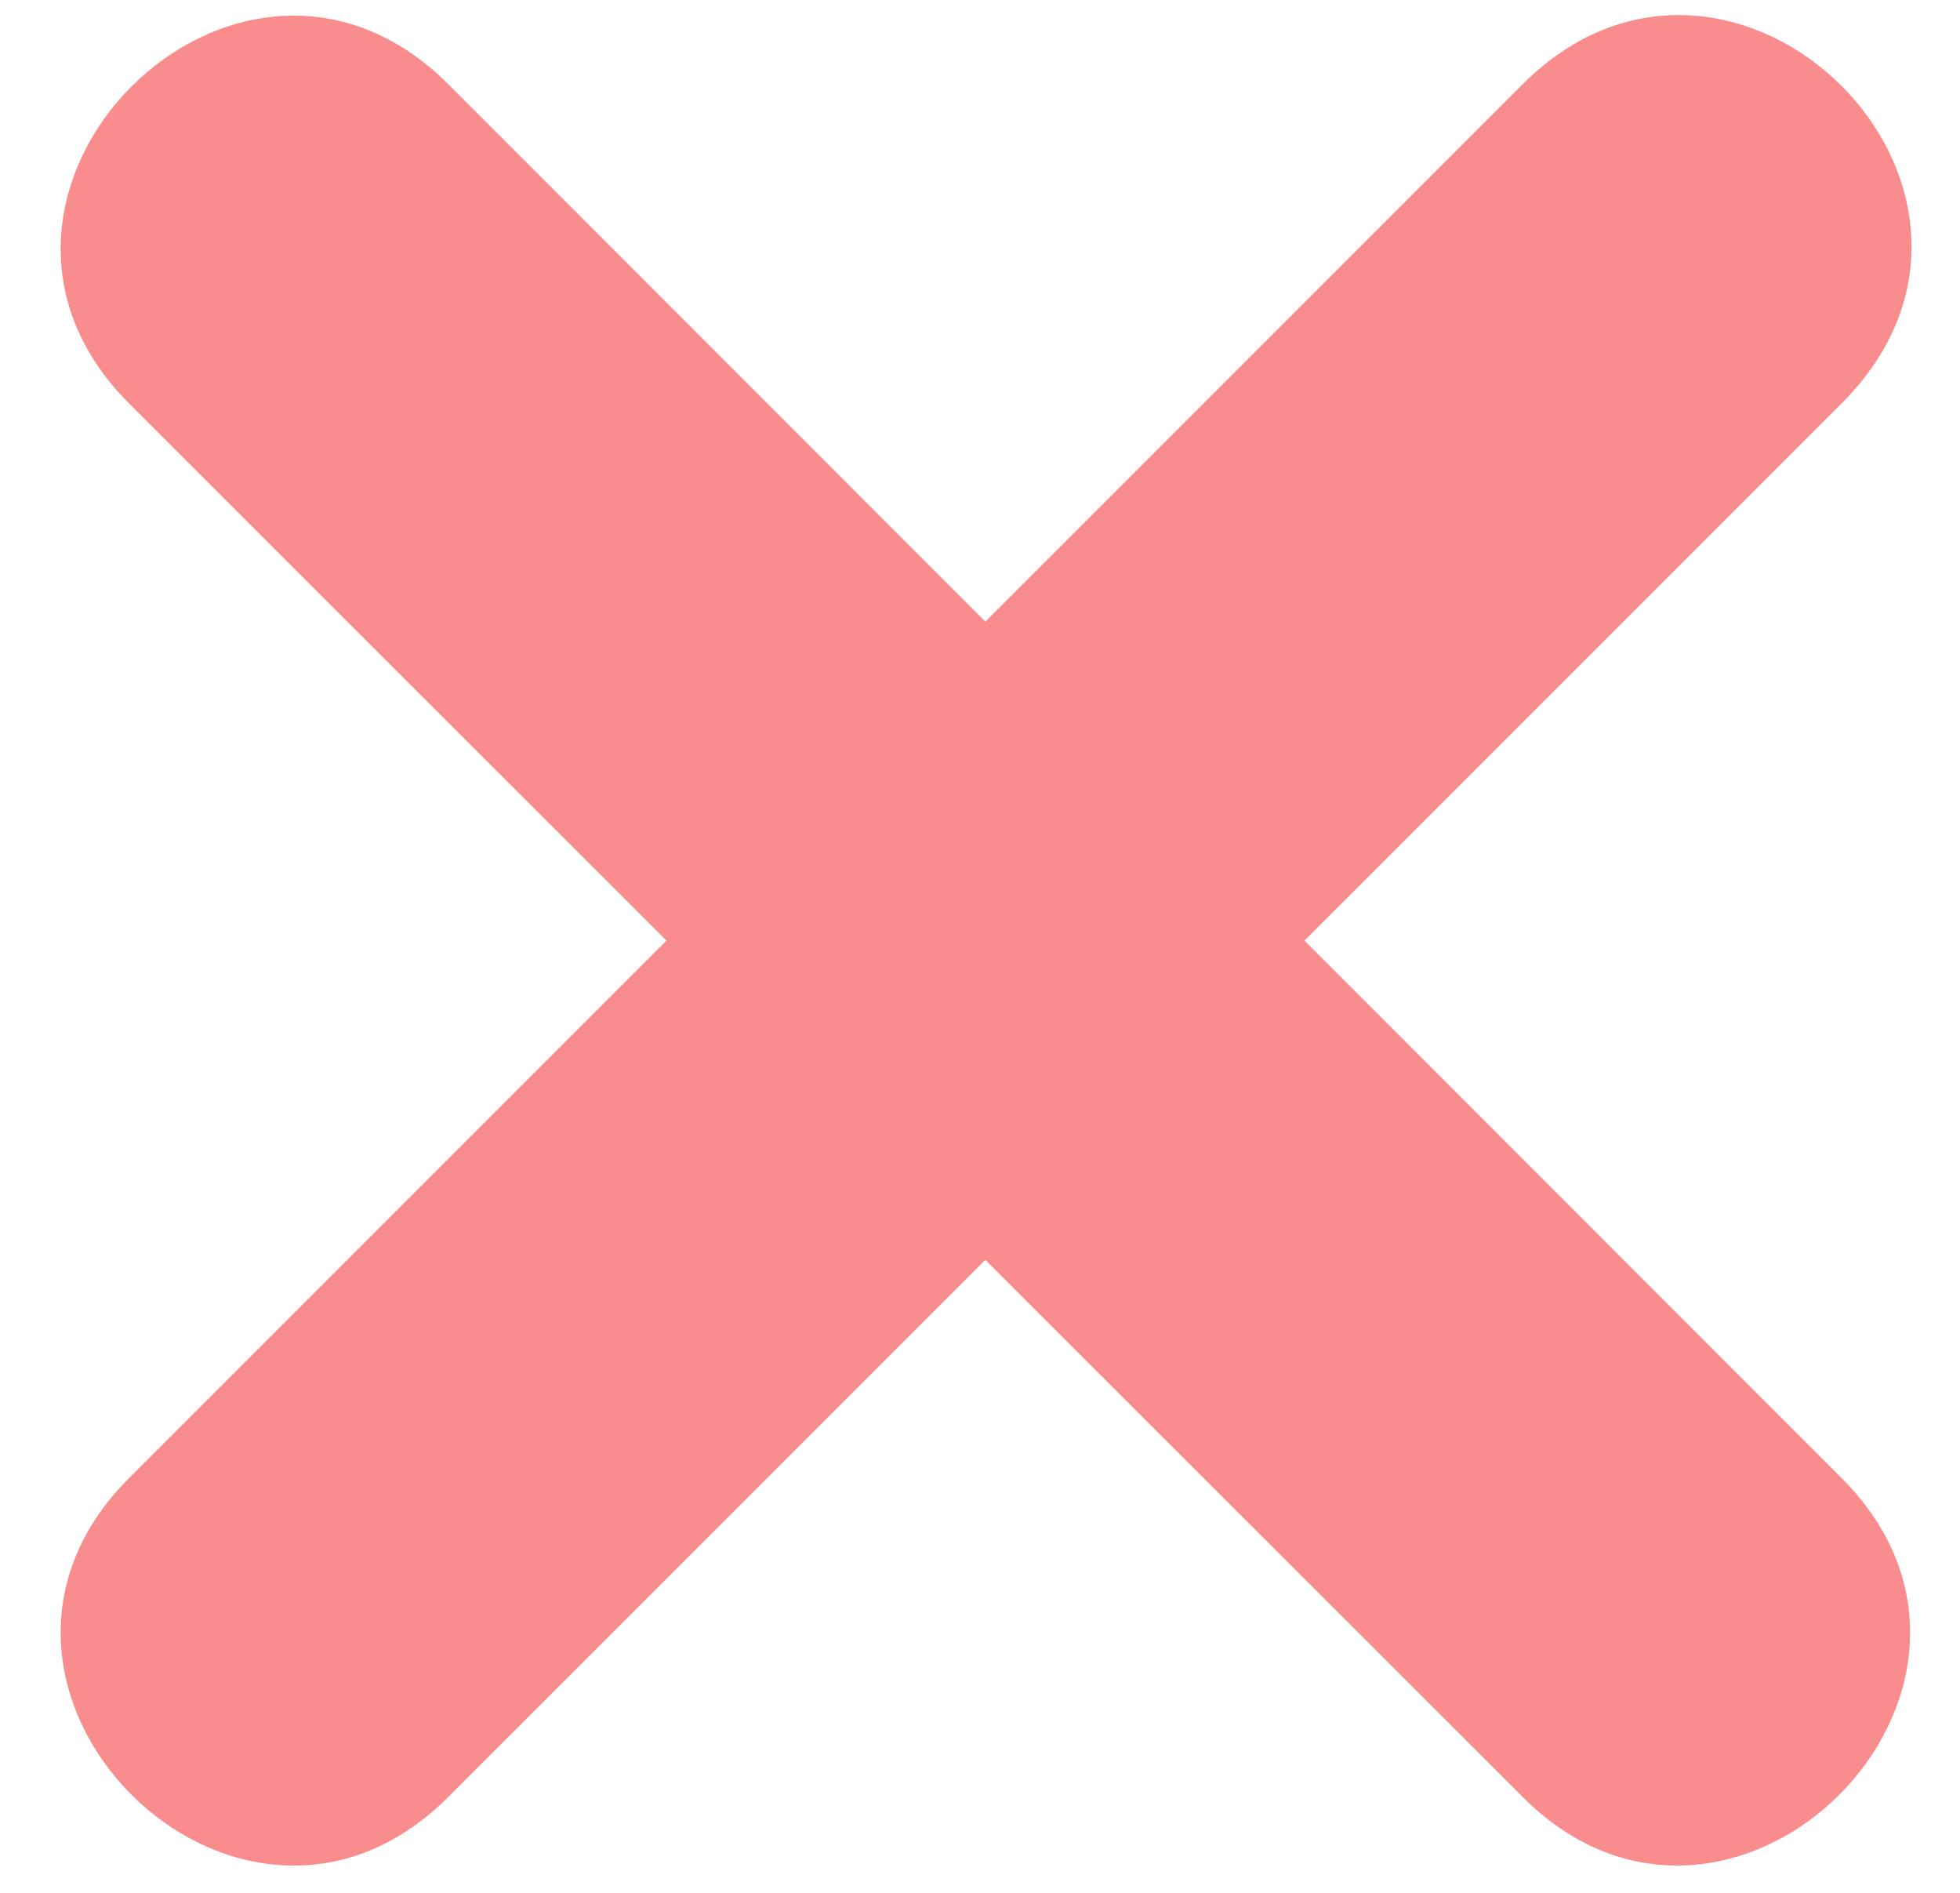 <svg width="29" height="28" viewBox="0 0 29 28" fill="none" xmlns="http://www.w3.org/2000/svg">
<path fill-rule="evenodd" clip-rule="evenodd" d="M6.633 1.246L14.579 9.195L22.529 1.246C25.637 -1.863 30.4 2.815 27.247 5.969L19.301 13.914L27.247 21.864C30.351 24.963 25.628 29.686 22.529 26.582L14.579 18.637L6.633 26.582C3.529 29.687 -1.189 24.963 1.91 21.864L9.86 13.914L1.91 5.969C-1.189 2.864 3.529 -1.858 6.633 1.246Z" fill="#F98D8D"/>
</svg>
